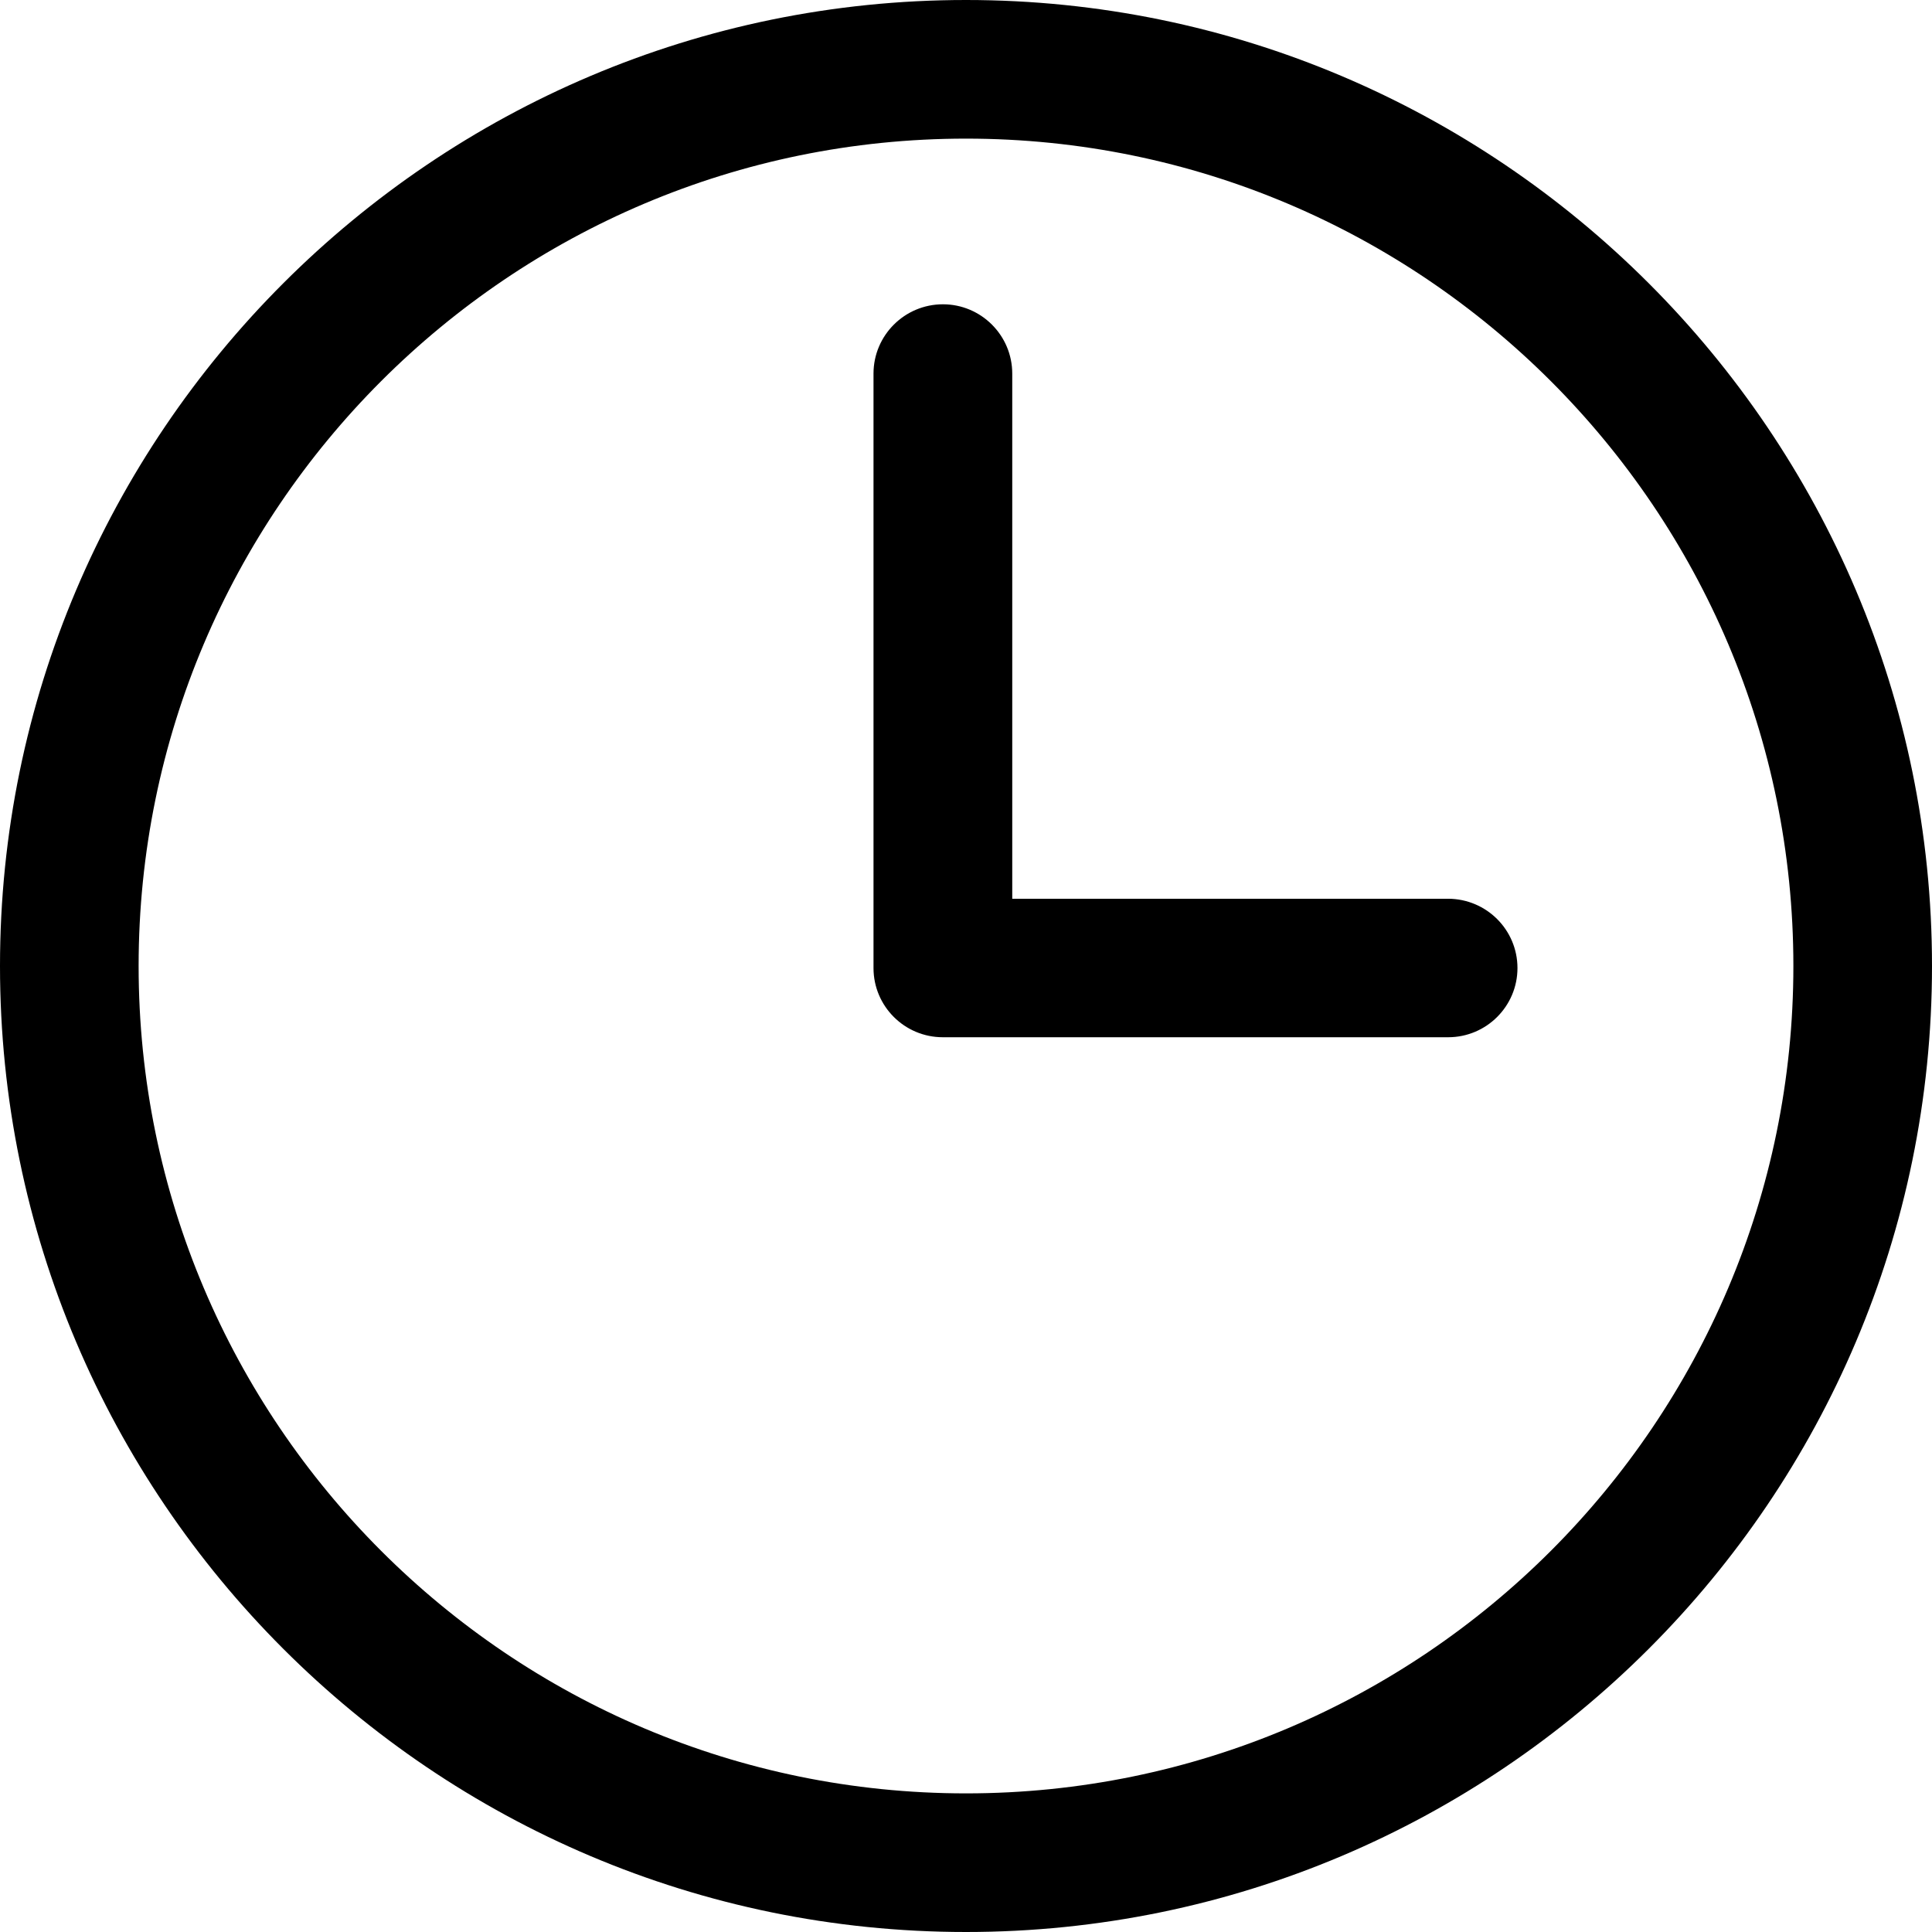 <!-- Generated by IcoMoon.io -->
<svg version="1.1" xmlns="http://www.w3.org/2000/svg" width="32" height="32" viewBox="0 0 32 32">
<title>clock</title>
<path d="M16 32c8.824 0 16-7.176 16-16 0-8.822-7.178-16-16-16s-16 7.178-16 16c0 8.824 7.176 16 16 16zM16 2.296c7.56 0 13.704 6.144 13.704 13.704s-6.144 13.704-13.704 13.704c-7.56 0-13.704-6.144-13.704-13.704s6.144-13.704 13.704-13.704zM14.468 16.032v0-9.844c0-0.634 0.516-1.148 1.15-1.148 0.632 0 1.148 0.514 1.148 1.148v8.698h7.22c0.634 0.002 1.148 0.514 1.148 1.148 0 0.632-0.514 1.146-1.148 1.146h-8.37c-0.634 0-1.148-0.514-1.148-1.146v-0.002z"></path>
</svg>
